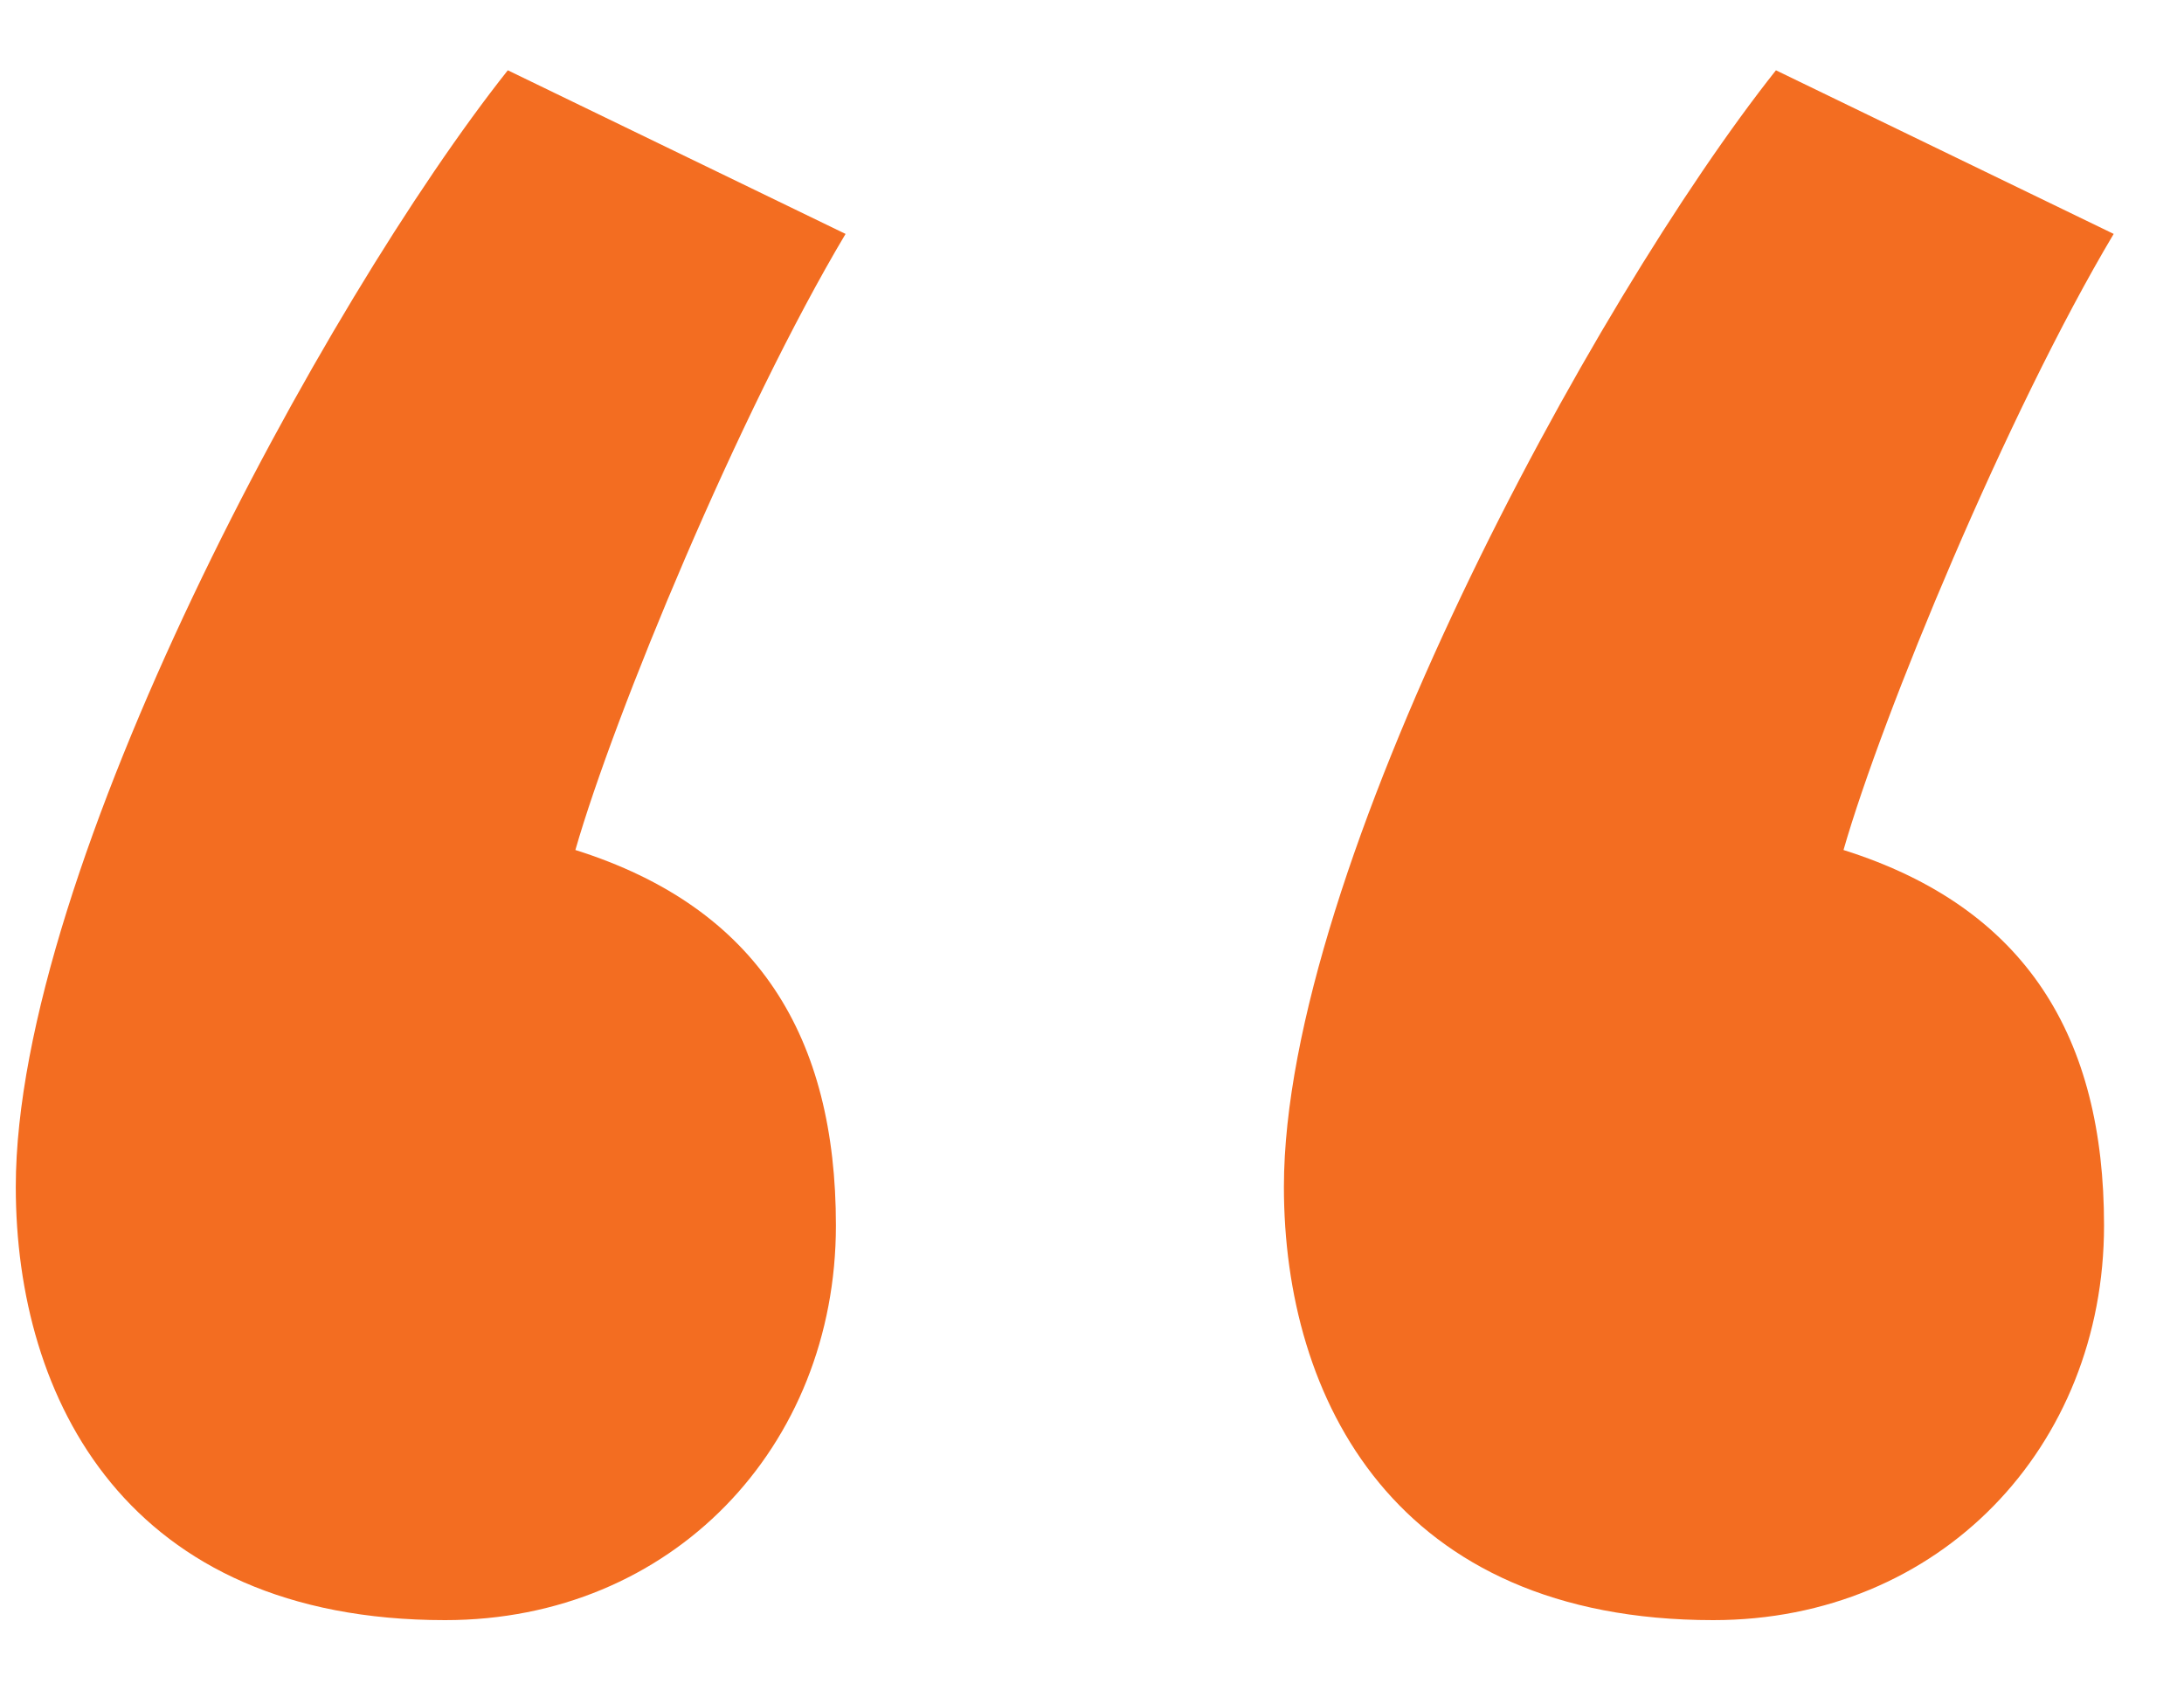 <svg xmlns="http://www.w3.org/2000/svg" width="31" height="24" viewBox="0 0 31 24"><title>‘ copy</title><path d="M25.208.998c-2.602 3.28-6.984 11.343-6.984 15.853 0 3.007 1.575 6.151 6.094 6.151 3.219 0 5.547-2.46 5.547-5.604 0-2.665-1.096-4.51-3.698-5.33.548-1.913 2.328-6.218 3.835-8.747zm-18 0C4.606 4.278.224 12.341.224 16.851c0 3.007 1.575 6.151 6.094 6.151 3.219 0 5.547-2.46 5.547-5.604 0-2.665-1.096-4.51-3.698-5.33.548-1.913 2.328-6.218 3.835-8.747z" fill="#f36d21"/></svg>